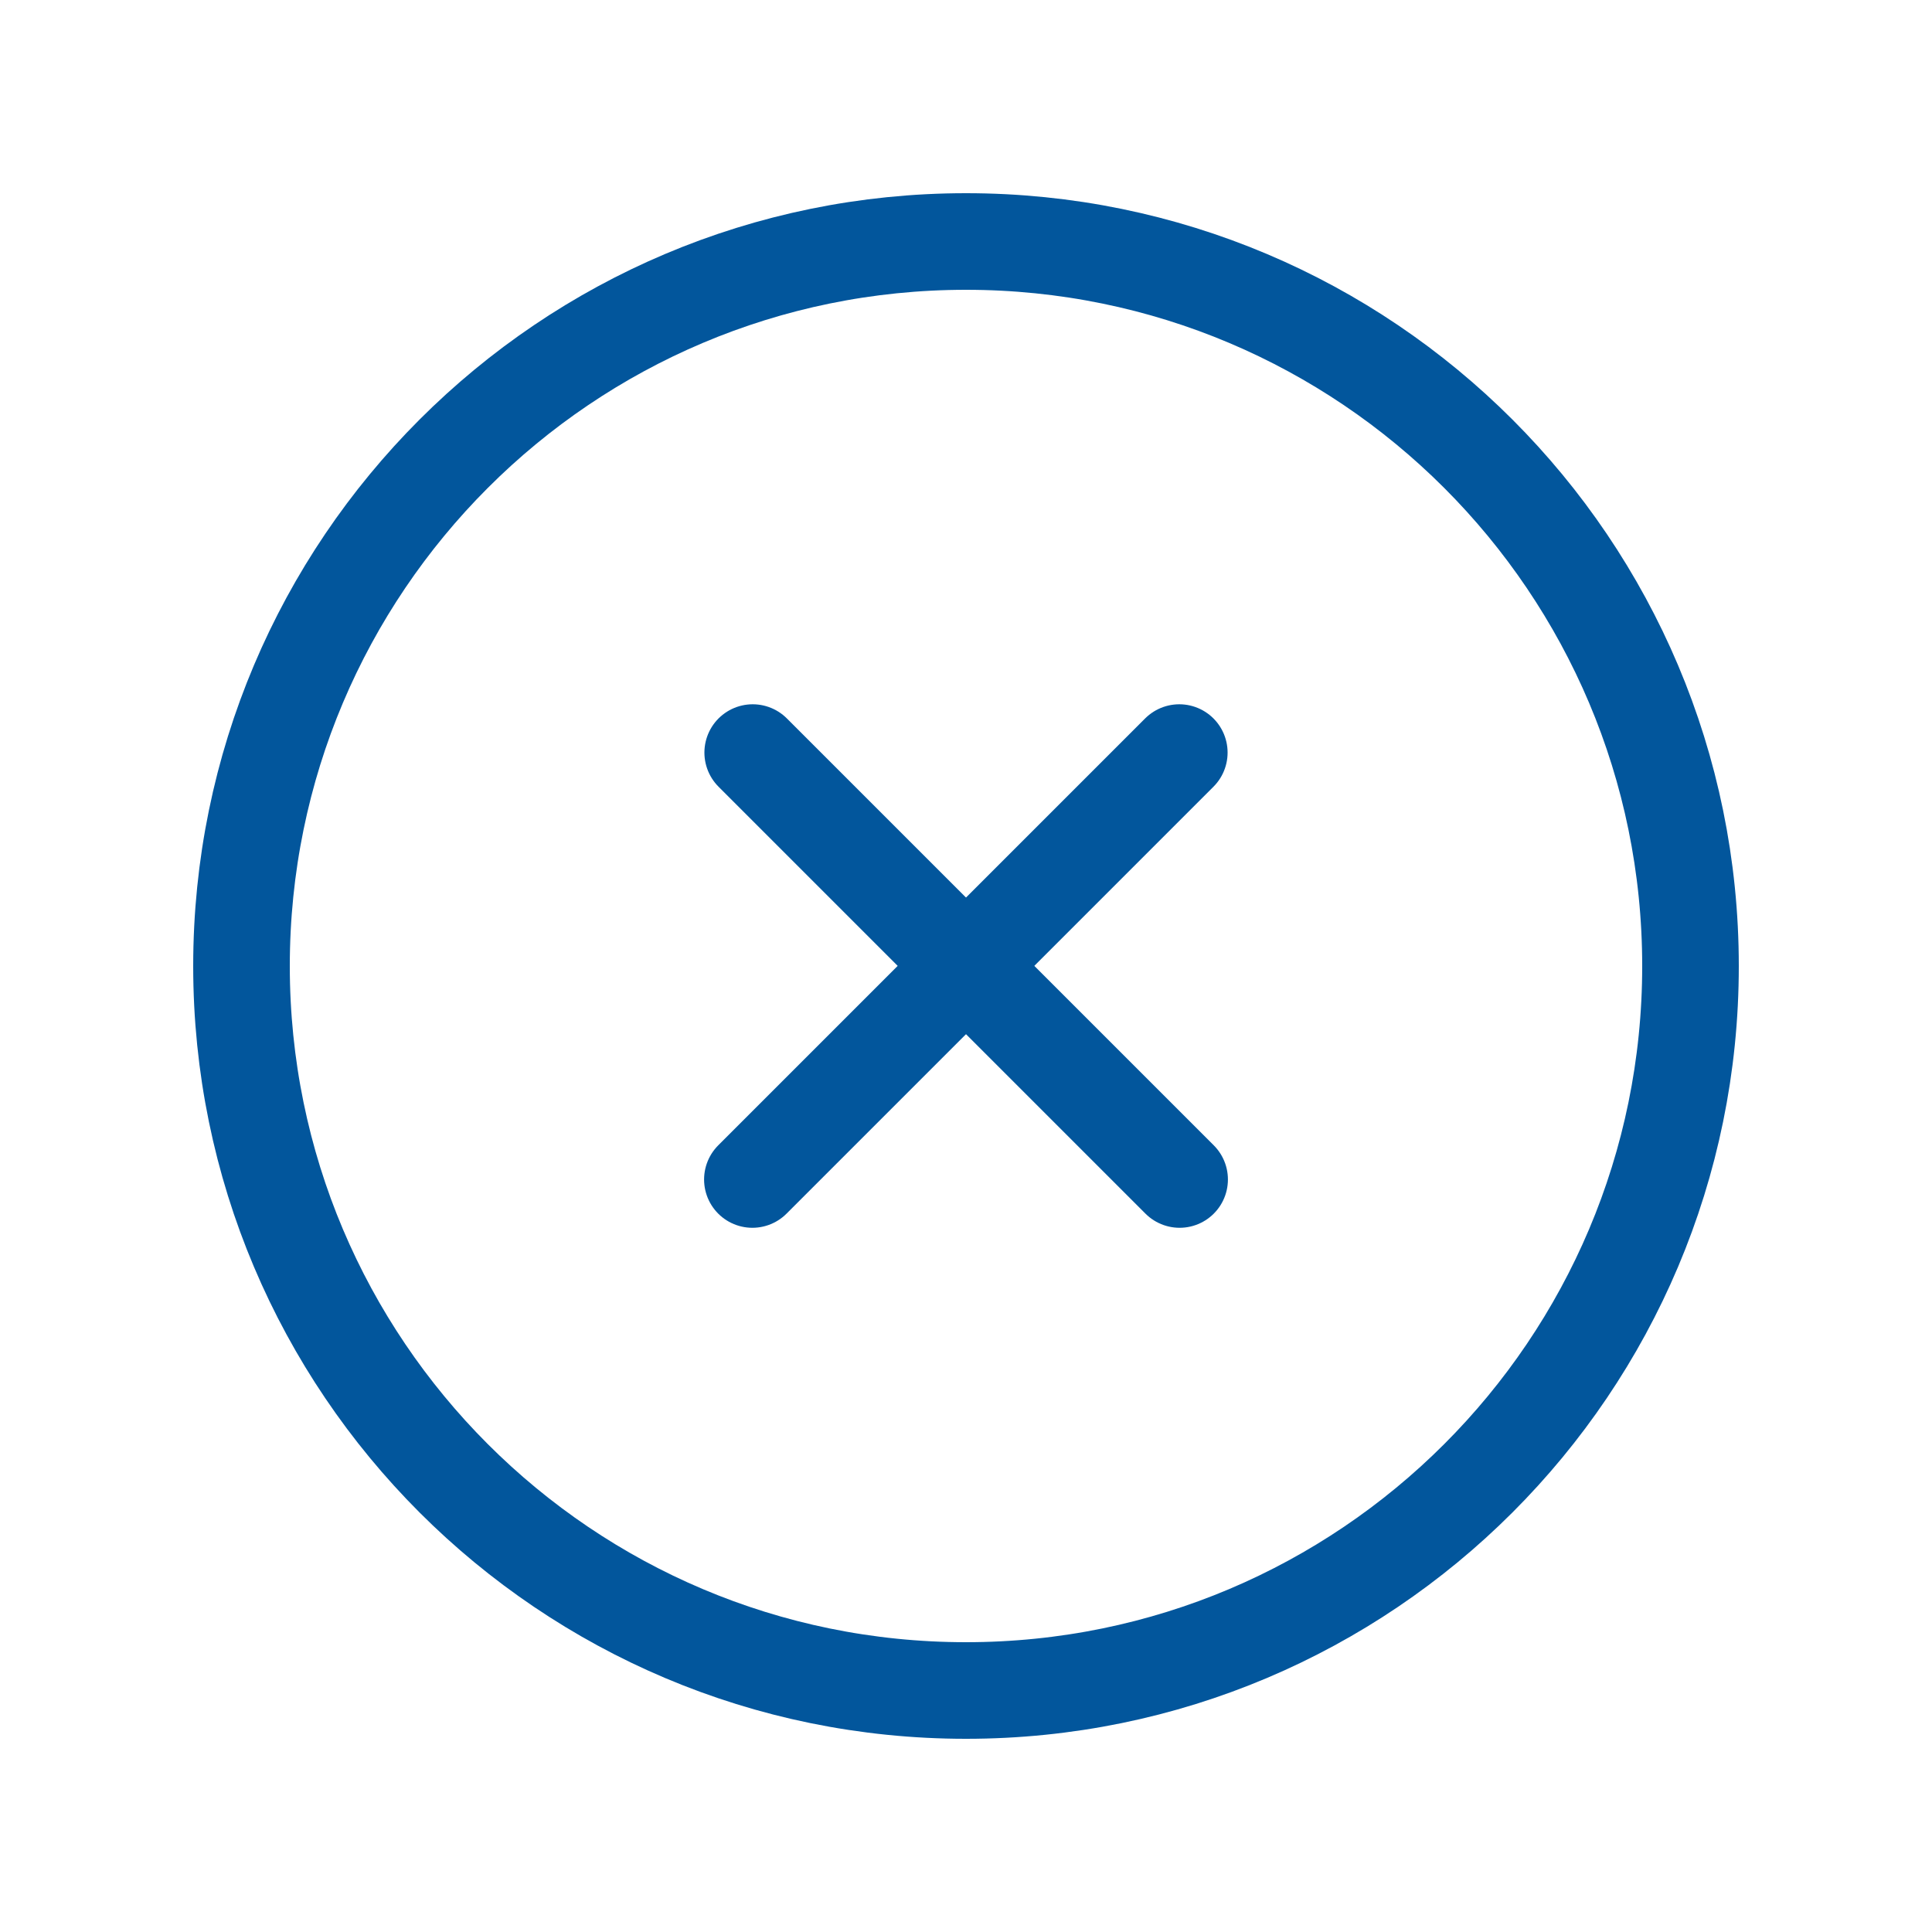 <svg width="30" height="30" viewBox="0 0 30 30" fill="none" xmlns="http://www.w3.org/2000/svg">
<path d="M15 26.25C21.213 26.25 26.25 21.214 26.25 15.001C26.25 8.787 21.213 3.75 15 3.75C8.787 3.75 3.75 8.787 3.75 15.001C3.75 21.214 8.787 26.25 15 26.25Z" stroke="#02569C" stroke-width="1.5" stroke-linecap="round" stroke-linejoin="round"/>
<path d="M11.688 11.686L18.317 18.315" stroke="#02569C" stroke-width="1.5" stroke-linecap="round" stroke-linejoin="round"/>
<path d="M18.312 11.686L11.683 18.315" stroke="#02569C" stroke-width="1.5" stroke-linecap="round" stroke-linejoin="round"/>
</svg>

